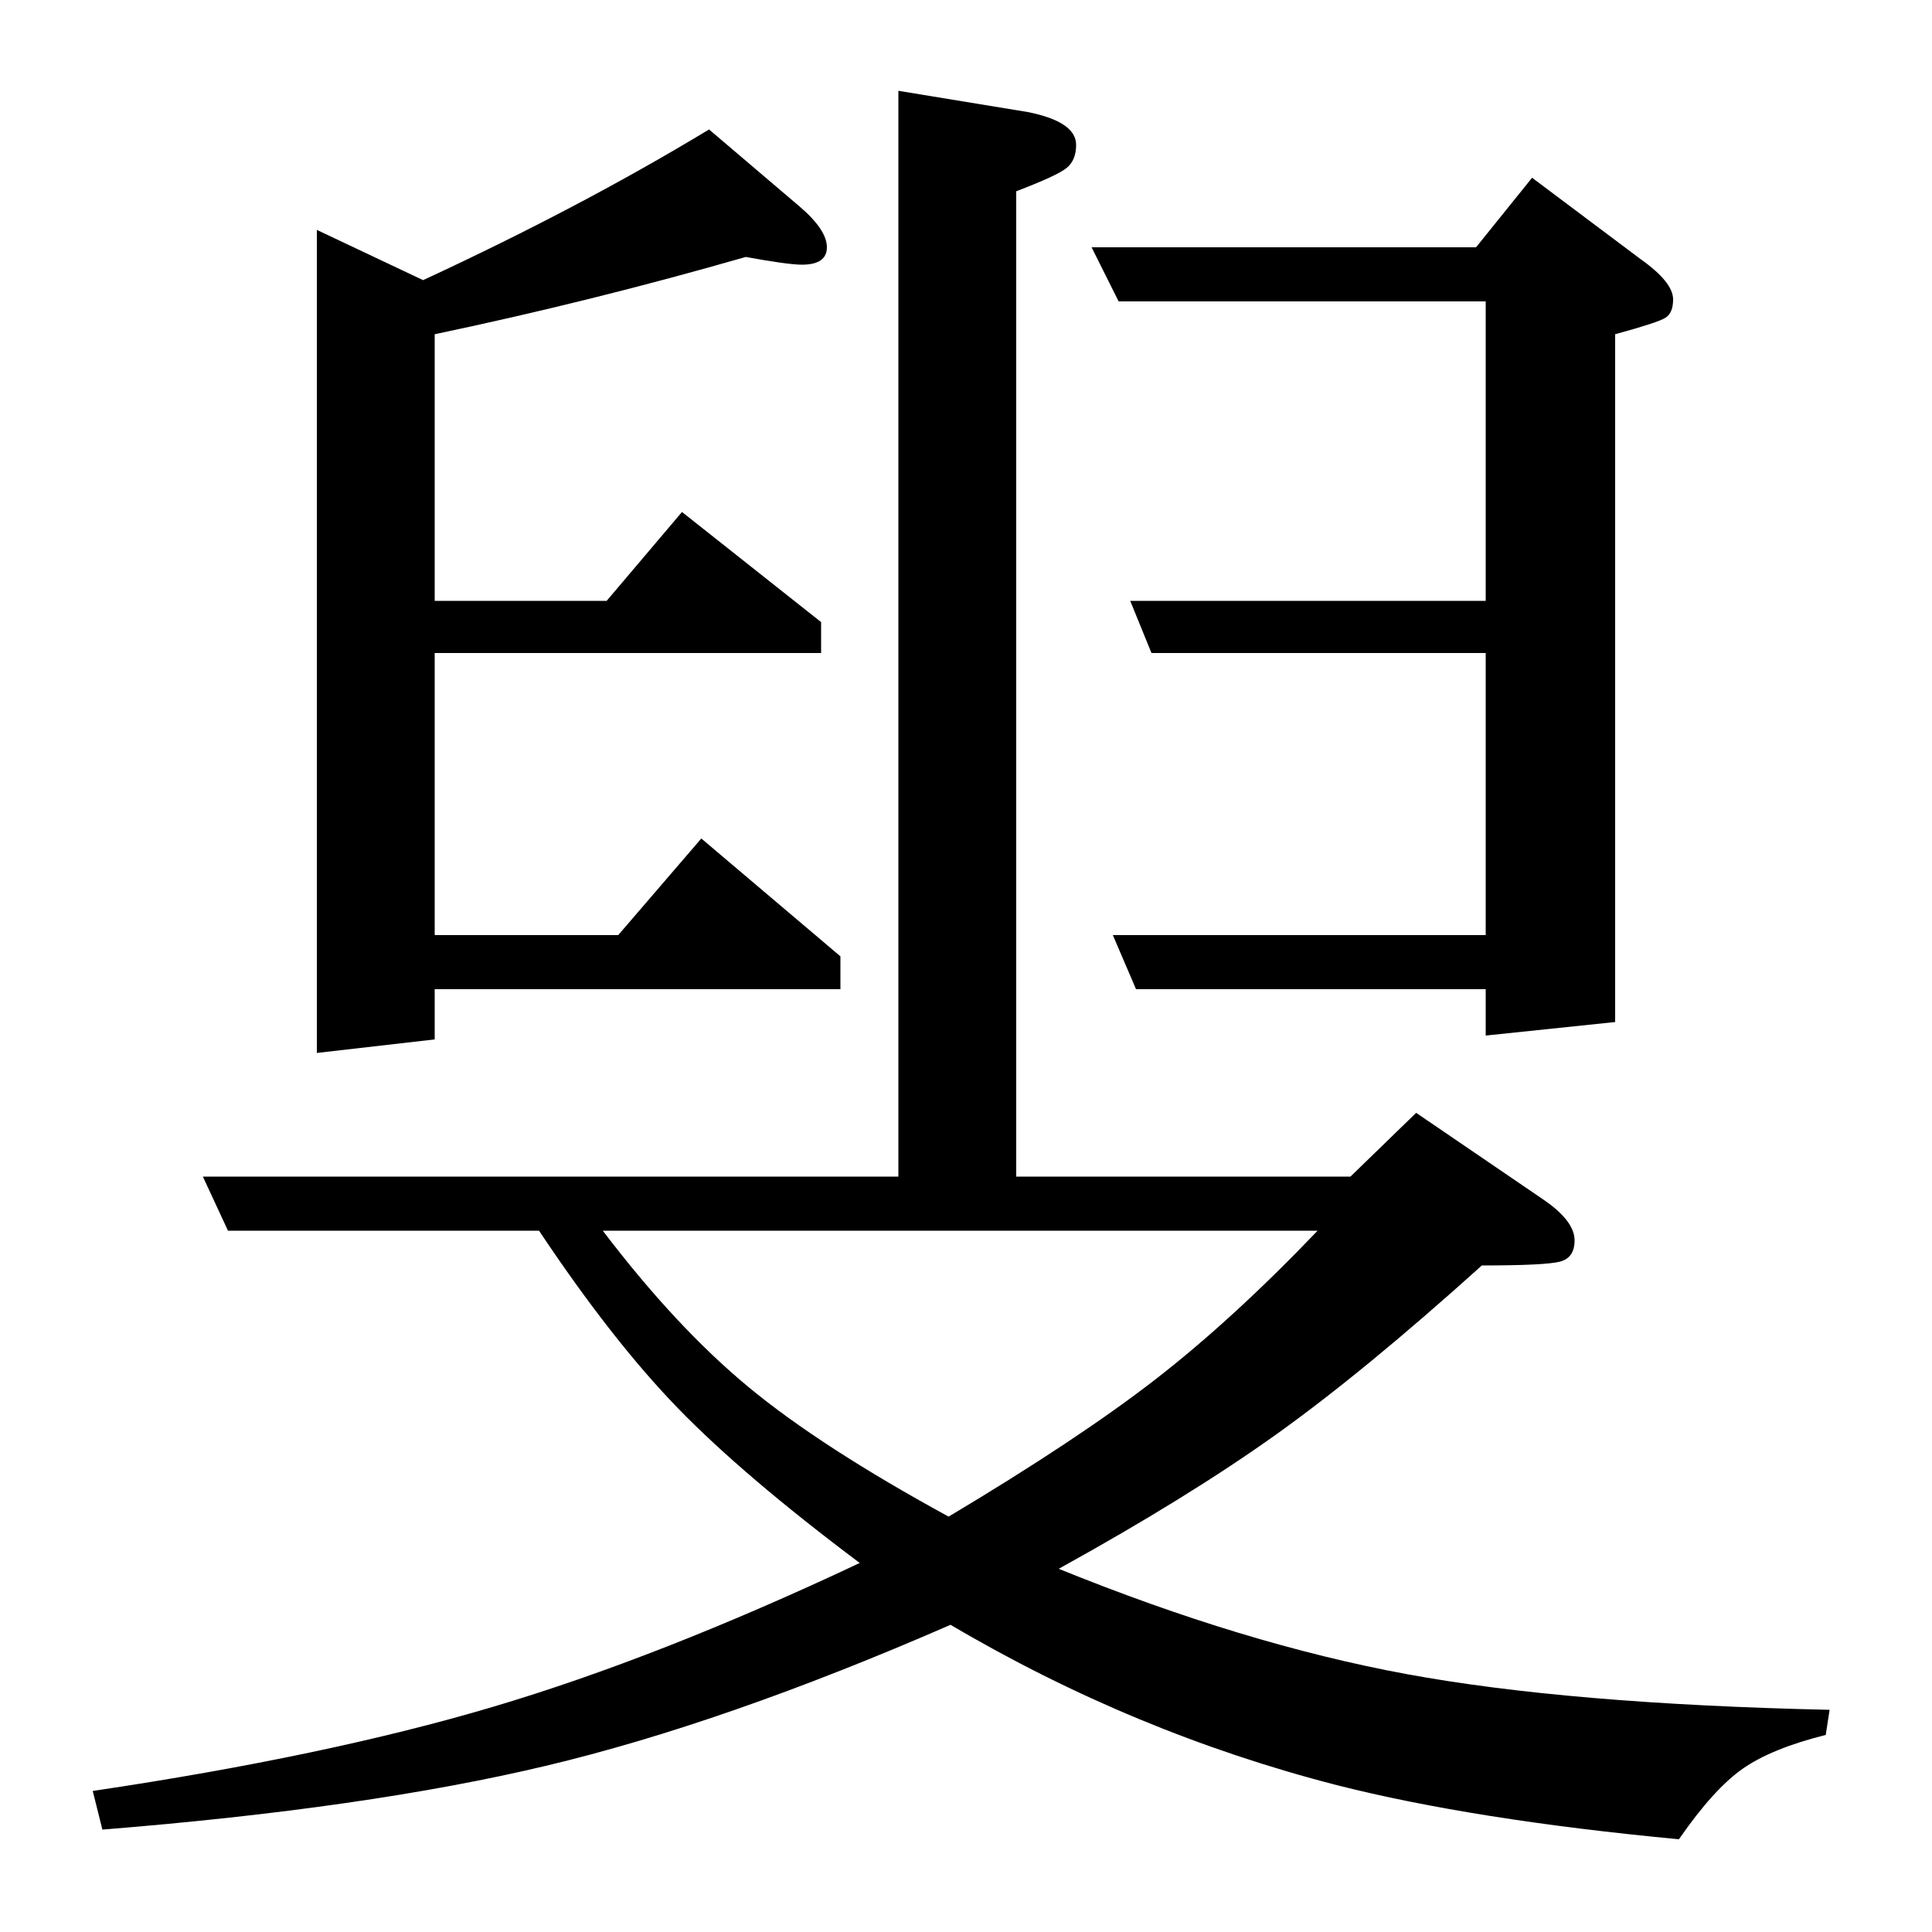 <?xml version="1.0" standalone="no"?>
<!DOCTYPE svg PUBLIC "-//W3C//DTD SVG 1.1//EN" "http://www.w3.org/Graphics/SVG/1.1/DTD/svg11.dtd" >
<svg xmlns="http://www.w3.org/2000/svg" xmlns:xlink="http://www.w3.org/1999/xlink" version="1.1" viewBox="0 -120 1000 1000">
  <g transform="matrix(1 0 0 -1 0 880)">
   <path fill="currentColor"
d="M53 53l-5 20q121 18 207 43.5t190 74.5q-60 45 -94 80t-72 92h-161l-13 28h360v562l67 -11q25 -5 25 -17q0 -8 -5 -12t-26 -12v-510h173l34 33l66 -45q16 -11 16 -21q0 -9 -7.5 -11t-40.5 -2q-61 -55 -106.5 -87.5t-112.5 -69.5q96 -39 180 -54.5t219 -18.5l-2 -13
q-28 -7 -43 -17.5t-33 -36.5q-106 10 -177 28q-105 27 -200 83q-117 -51 -209.5 -73t-229.5 -33zM225 462l-61 -7v426l55 -26q82 38 148 78l47 -40q14 -12 14 -21t-13 -9q-7 0 -29 4q-80 -23 -161 -40v-138h89l39 46l72 -57v-16h-200v-146h95l43 50l72 -61v-17h-210v-26z
M769 689v155h-190l-14 28h199l29 36l56 -42q17 -12 17 -21q0 -7 -4 -9.5t-26 -8.5v-356l-67 -7v24h-181l-12 28h193v146h-173l-11 27h184zM682 363h-370q38 -50 75.5 -81t103.5 -67q67 40 107 71t84 77z" />
  </g>

</svg>

